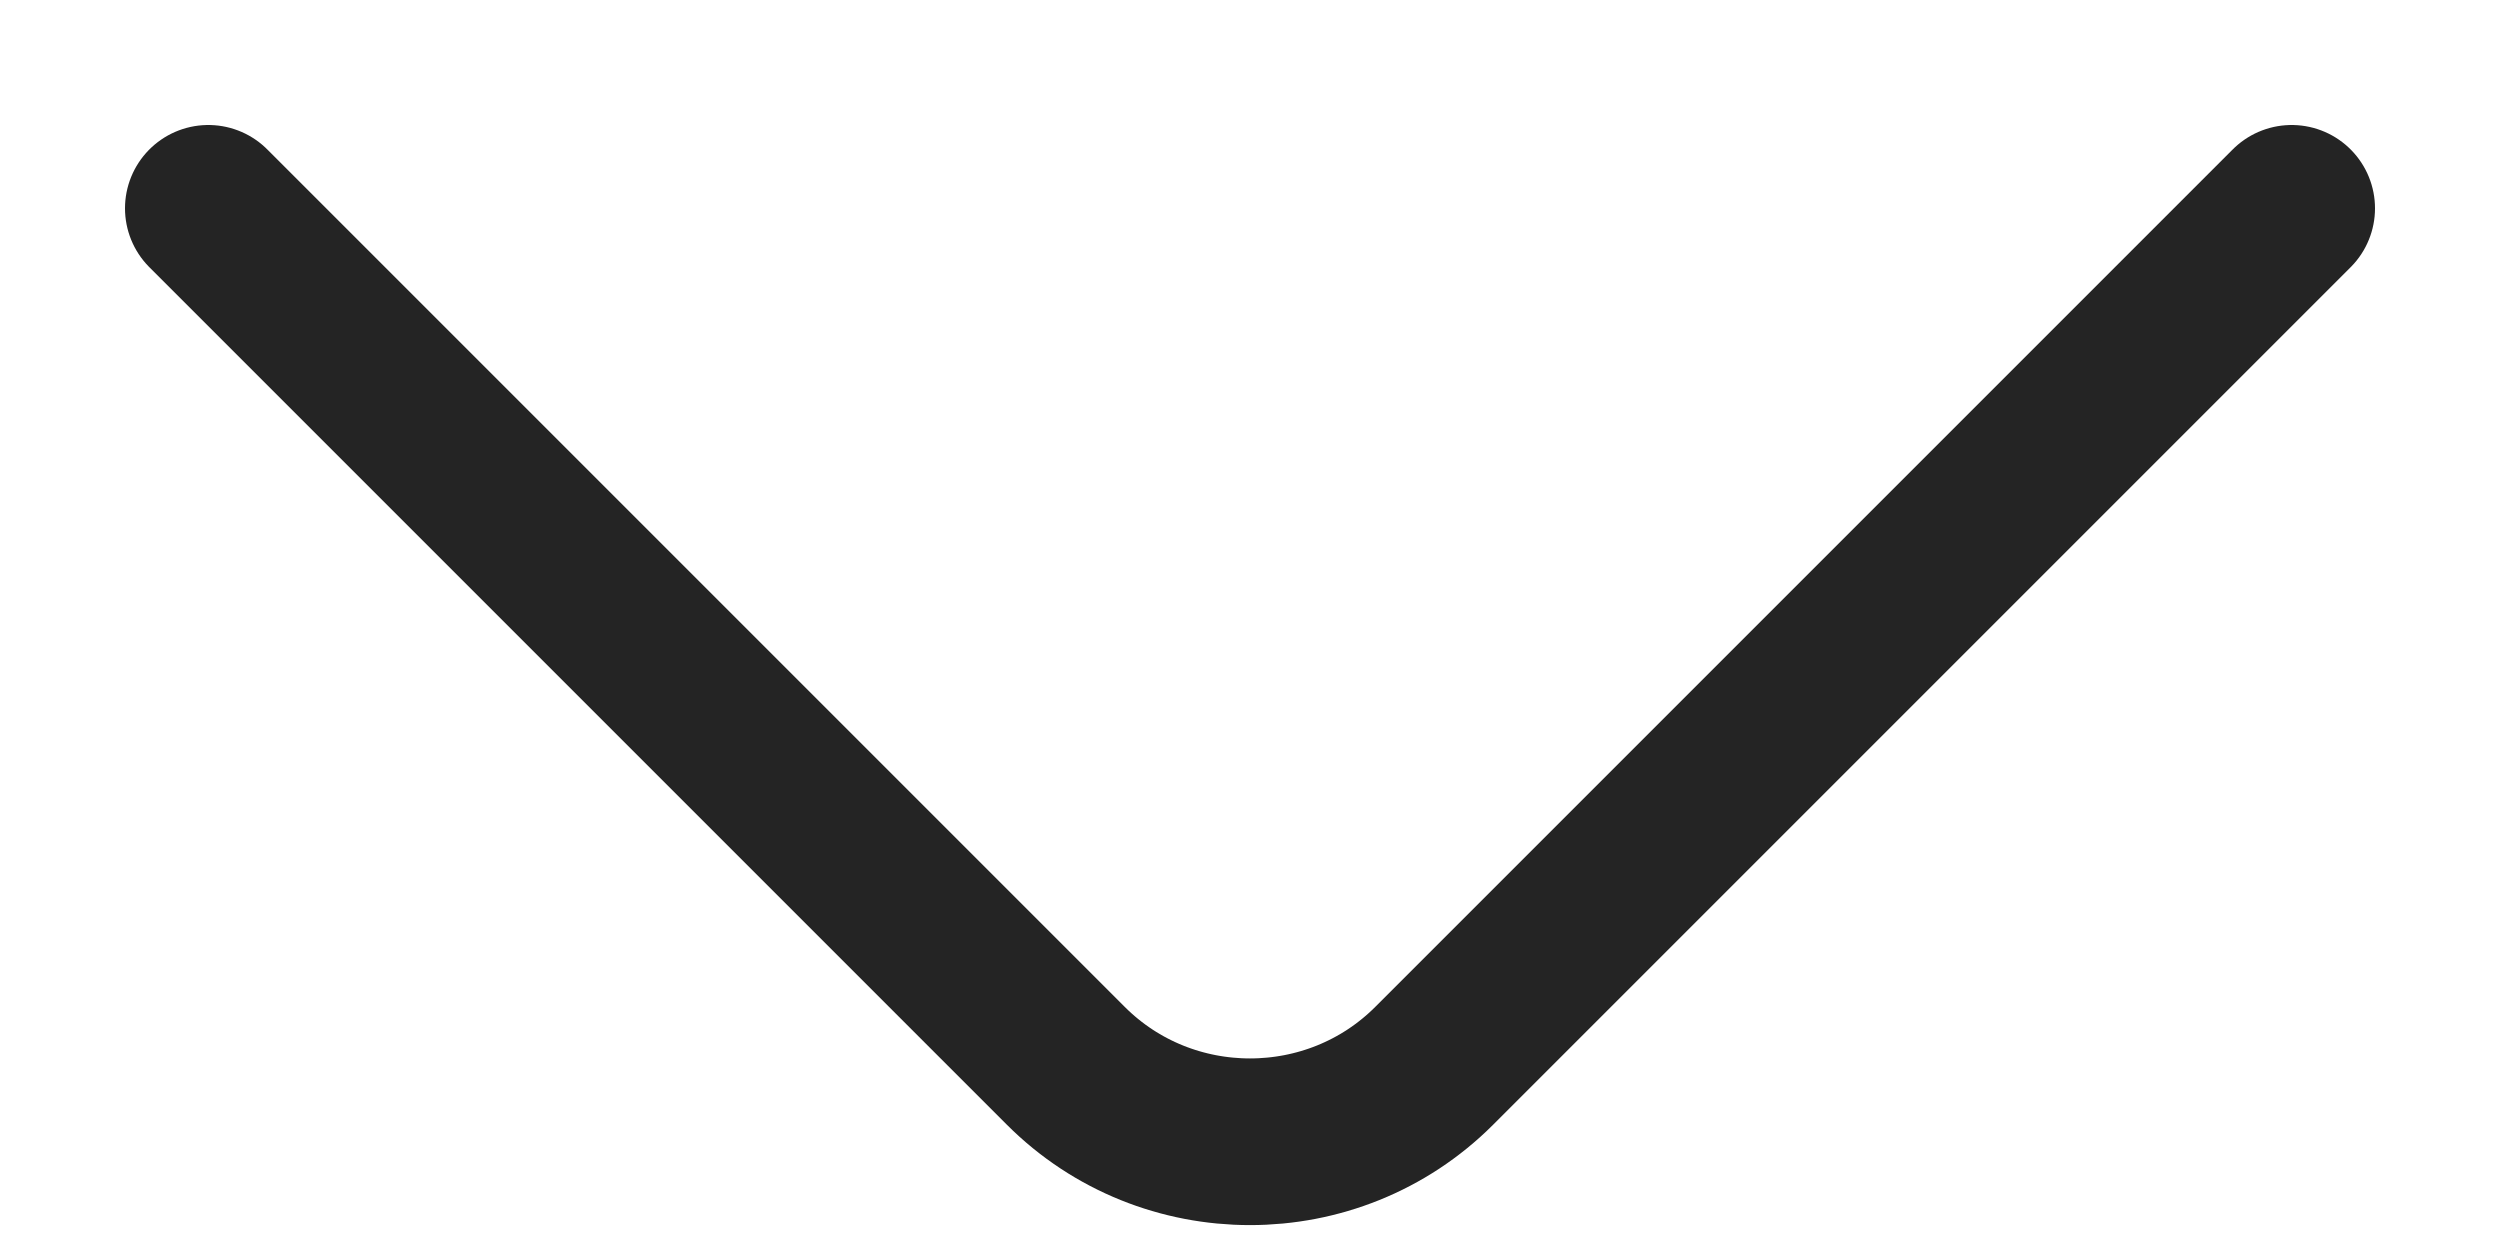 <svg width="12" height="6" viewBox="0 0 12 6" fill="none" xmlns="http://www.w3.org/2000/svg">
<path d="M11 1L6.884 5.116C6.398 5.602 5.602 5.602 5.116 5.116L1 1" stroke="#242424" stroke-width="0.8" stroke-miterlimit="10" stroke-linecap="round" stroke-linejoin="round"/>
</svg>
